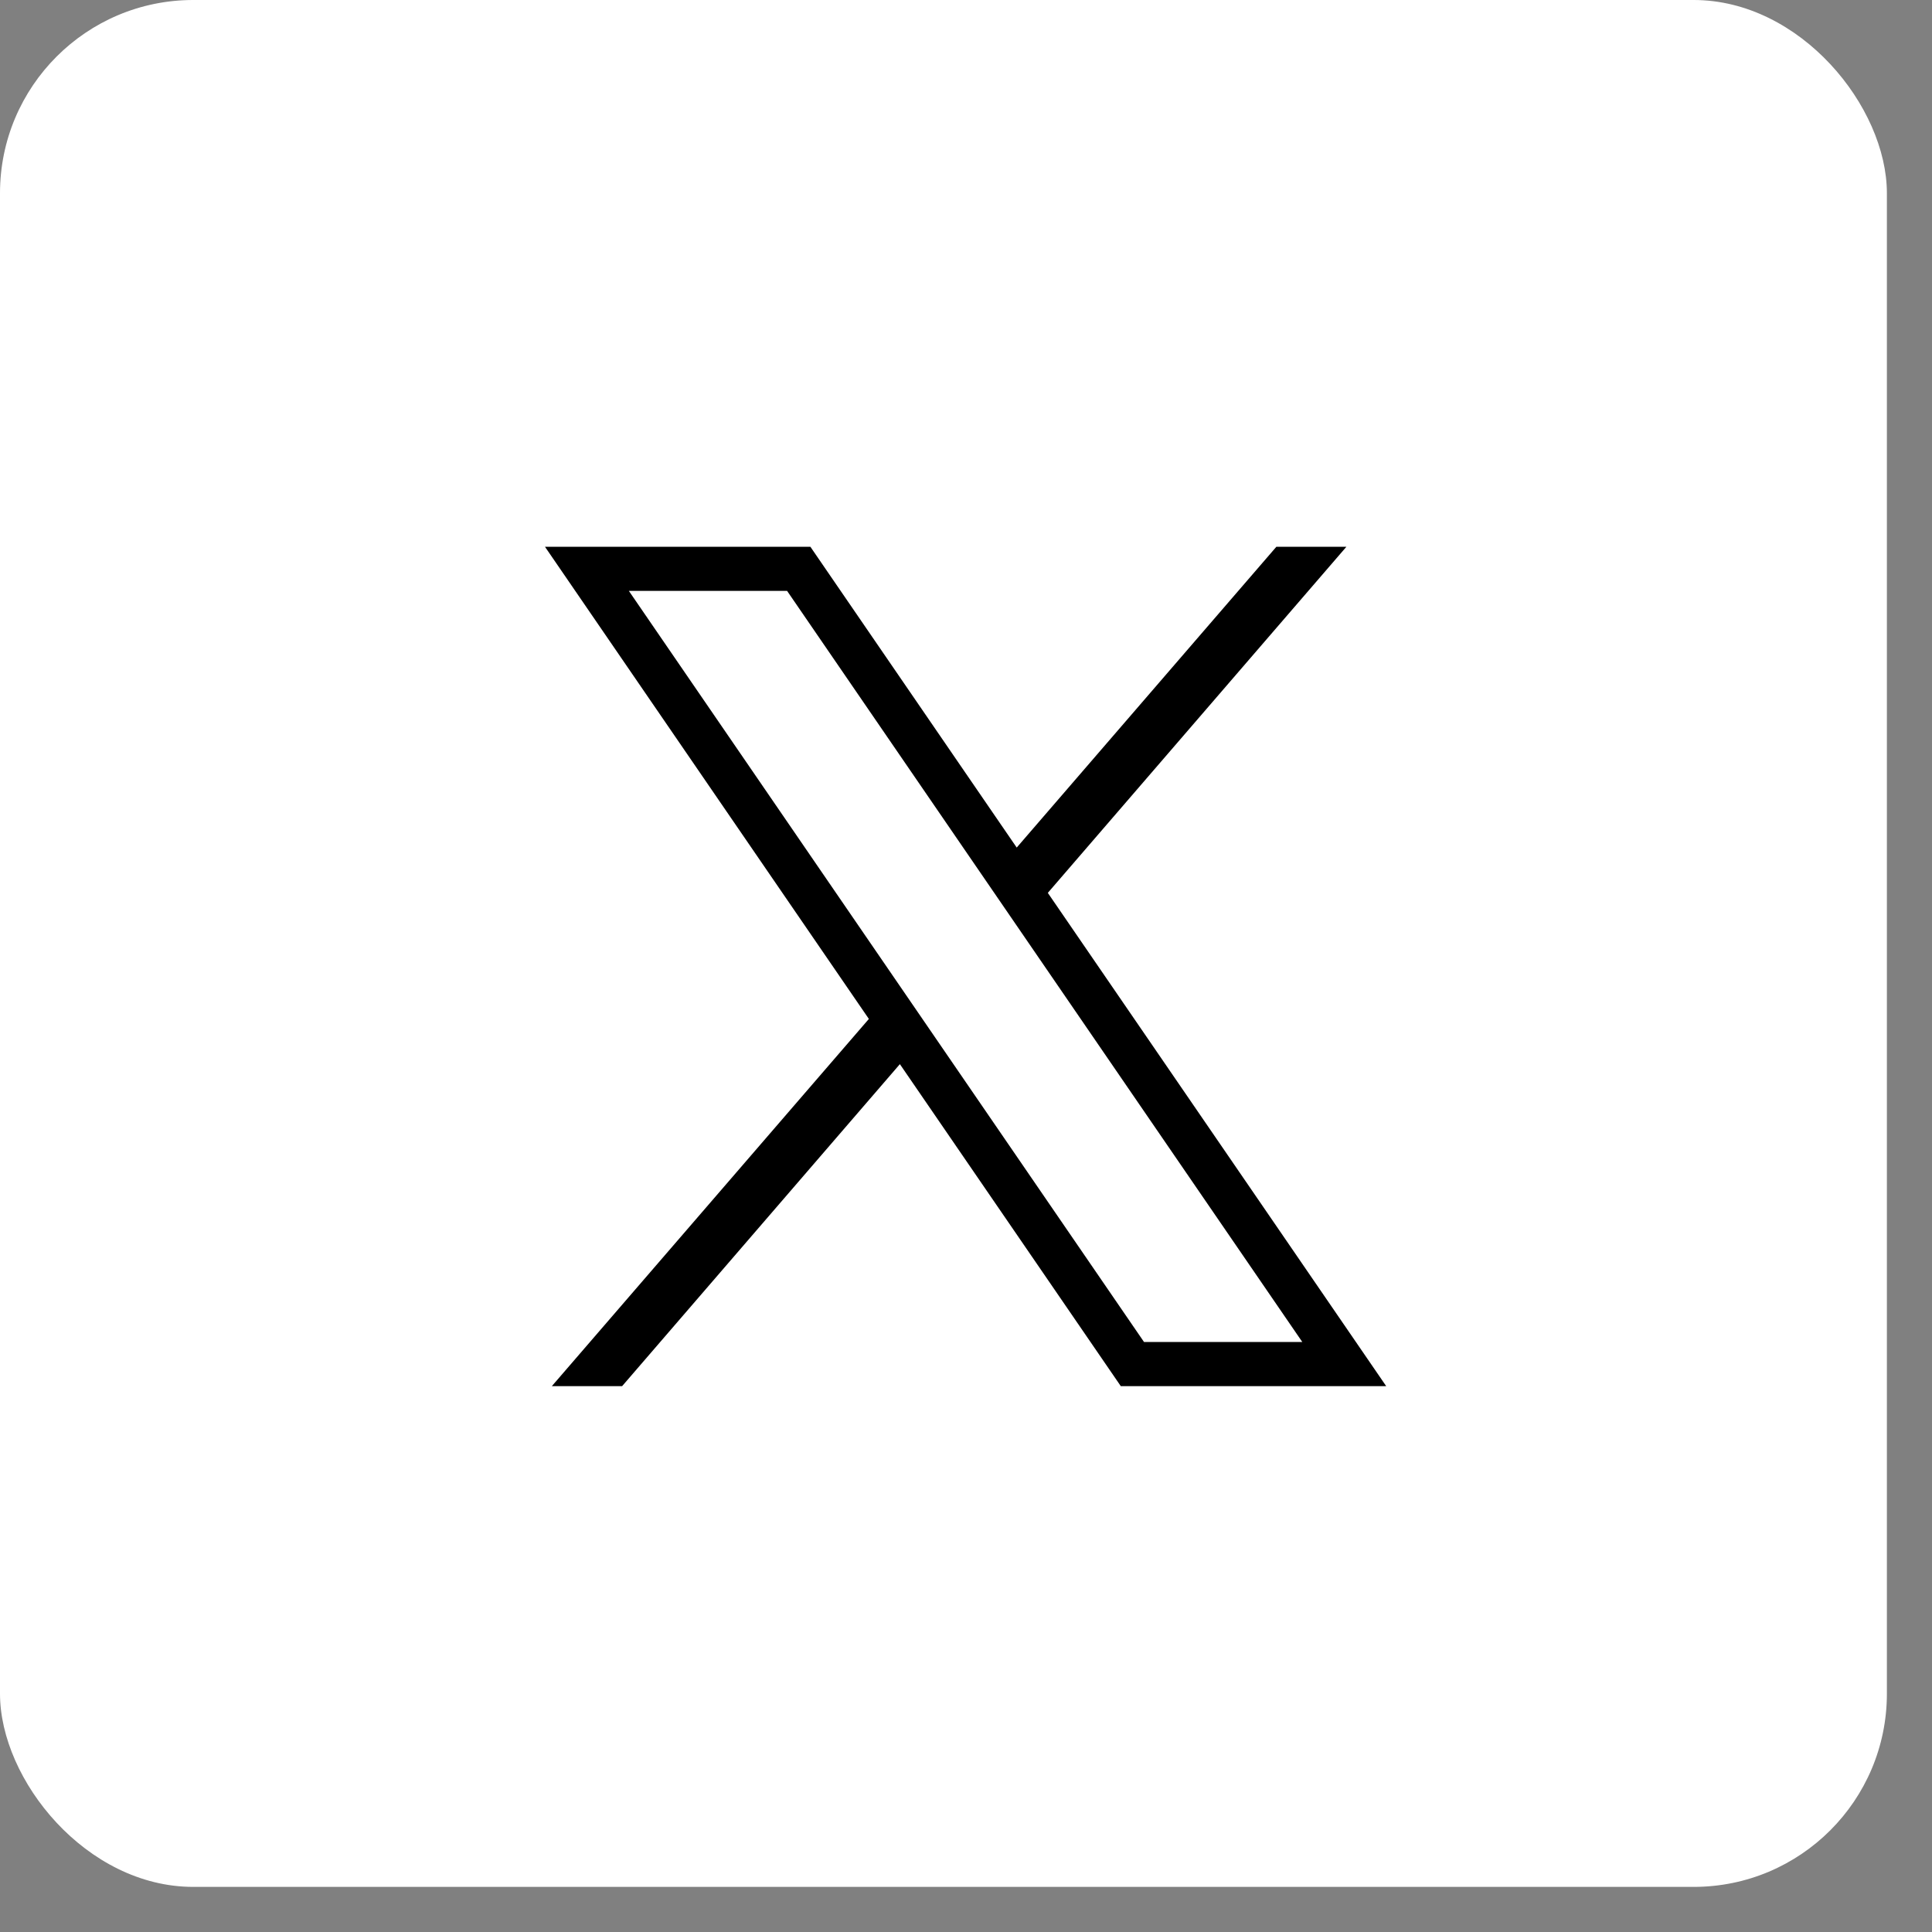 <svg width="40" height="40" viewBox="0 0 40 40" fill="none" xmlns="http://www.w3.org/2000/svg">
<rect x="0" y="0" width="40" height="40" fill="#808080" stroke="none"/>
<rect width="39.066" height="39.066" rx="4" fill="white"/>
<path d="M11.283 11.32L17.989 21.096L11.425 28.699H12.88L18.631 22.032L23.205 28.699H28.7L21.694 18.486L27.876 11.32H26.426L21.05 17.548L16.778 11.32H11.283ZM13.02 12.234H16.296L26.963 27.785H23.686L13.02 12.234Z" fill="black"/>
</svg>
